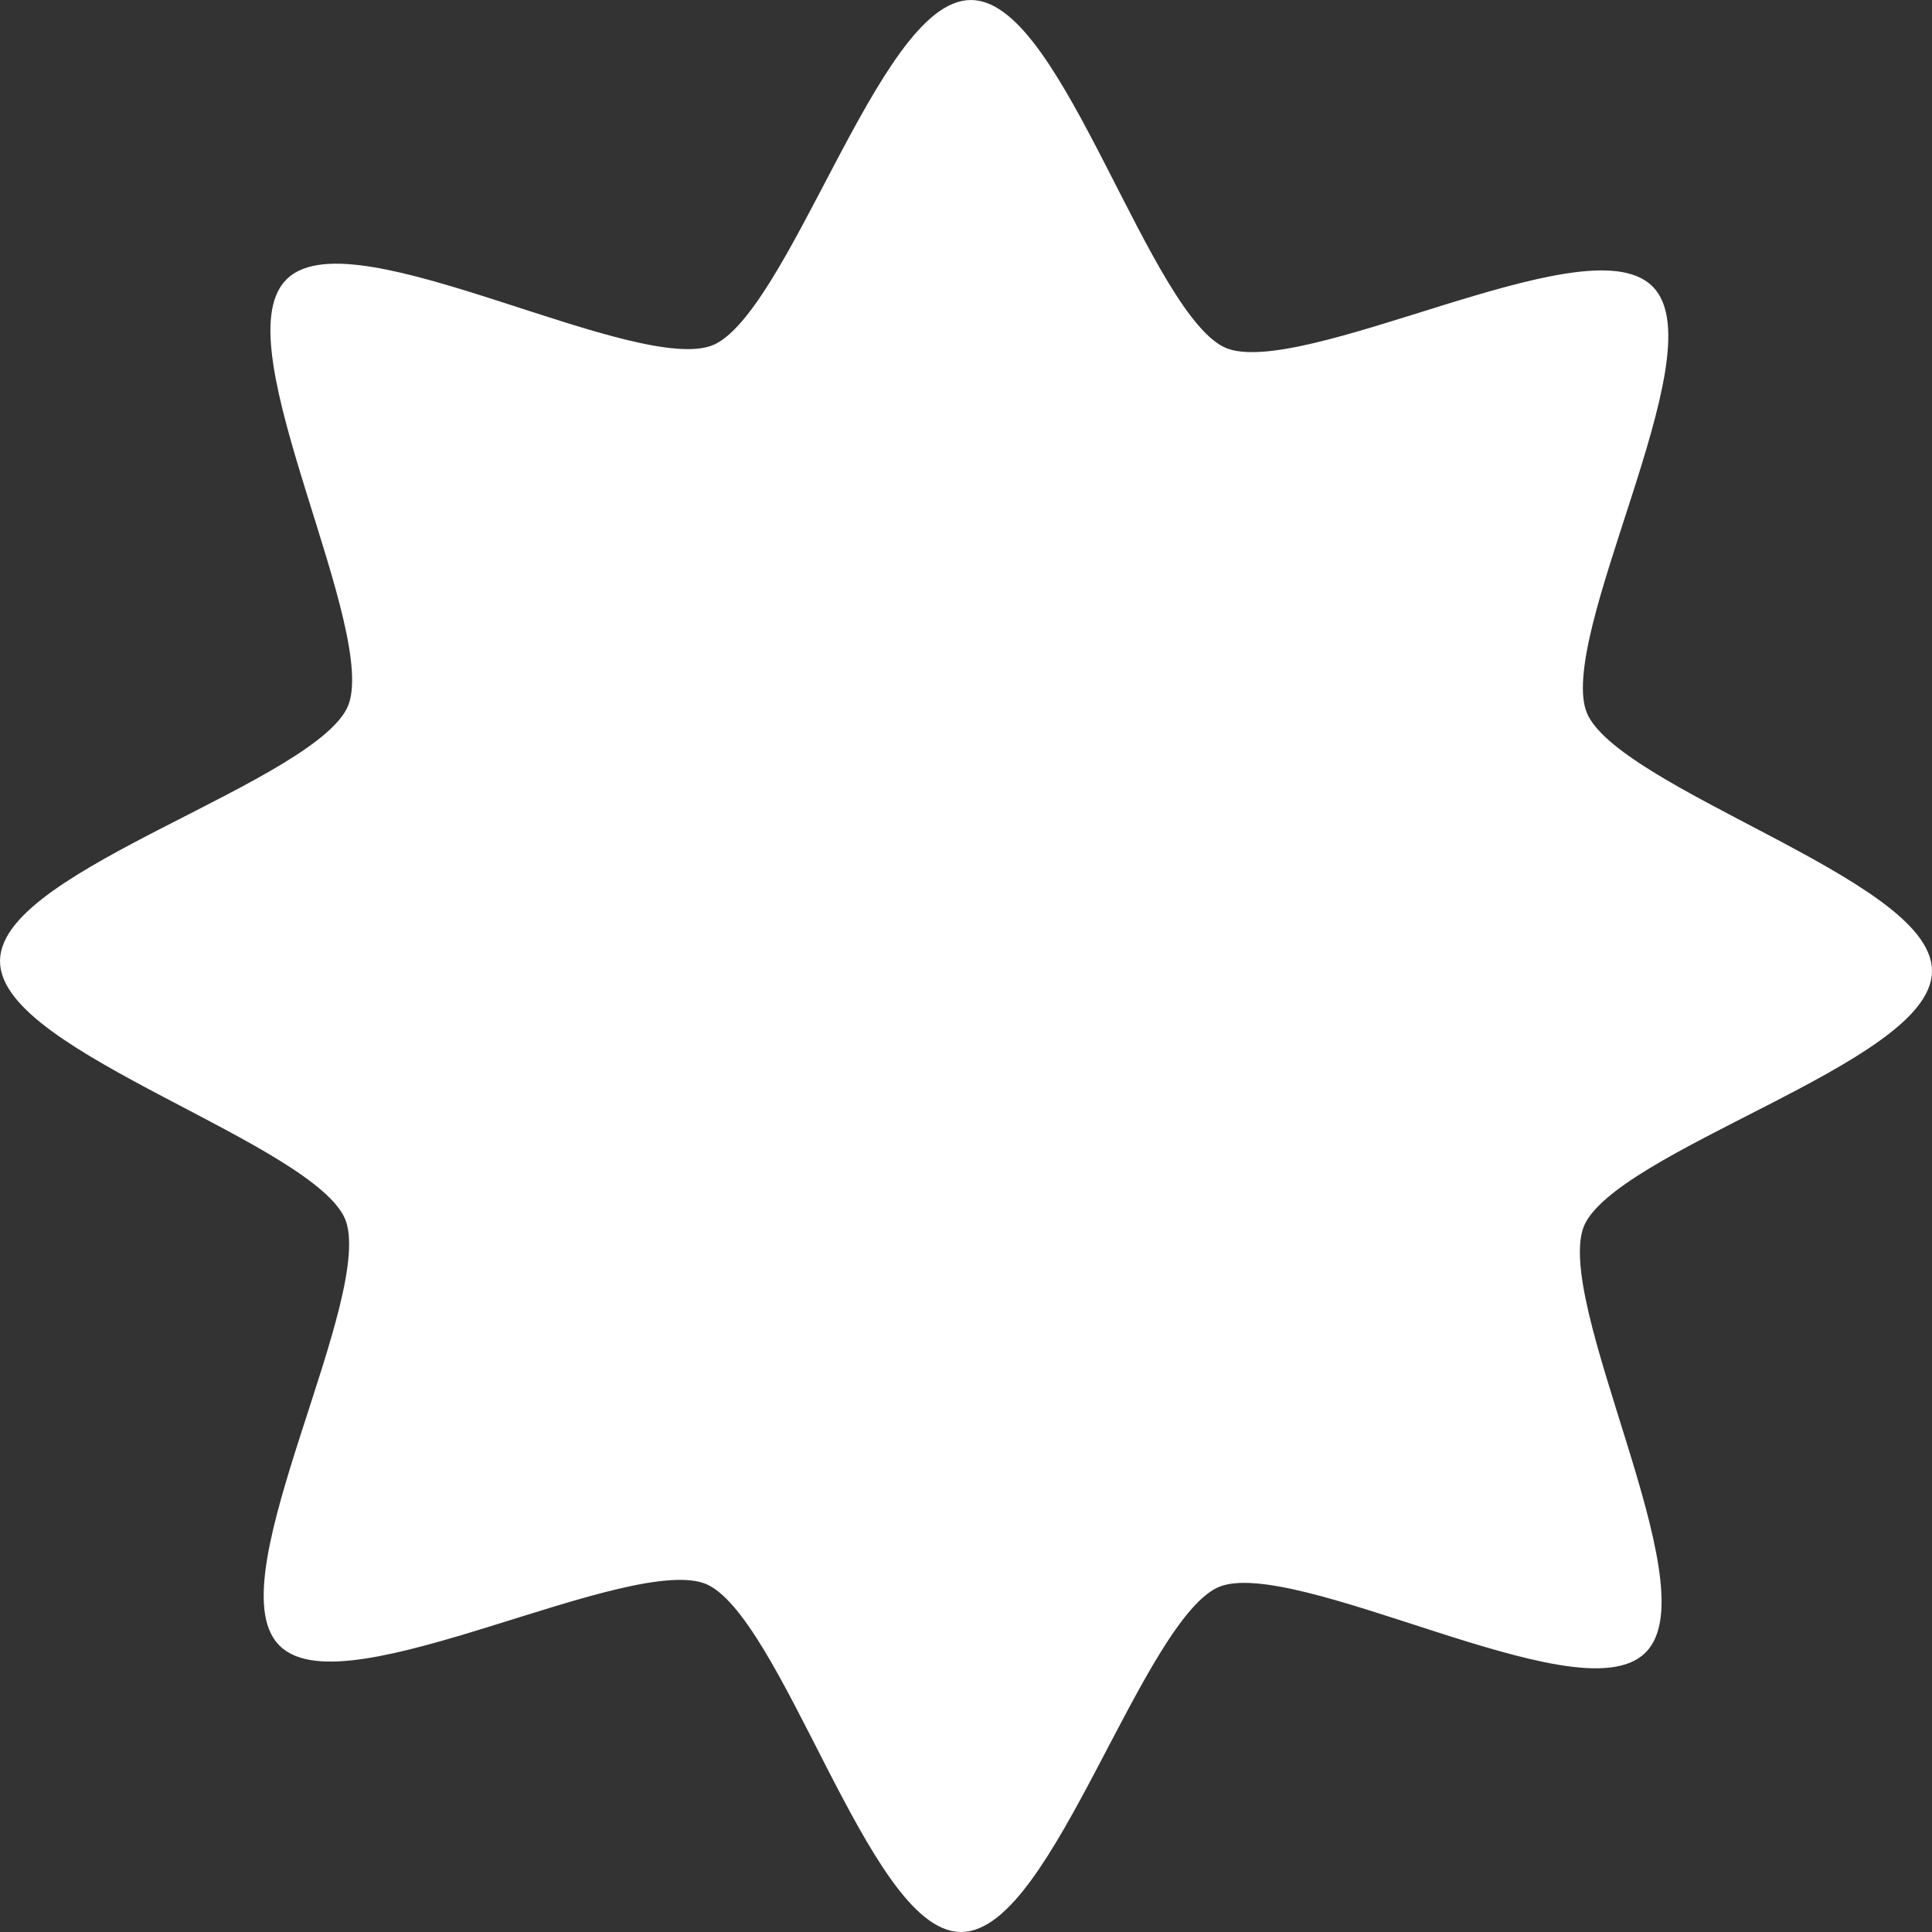 <?xml version="1.0" encoding="UTF-8" standalone="no"?>
<!-- Created with Inkscape (http://www.inkscape.org/) -->

<svg
   width="200mm"
   height="200mm"
   viewBox="0 0 117.876 117.876"
   version="1.1"
   id="svg1"
   xmlns:inkscape="http://www.inkscape.org/namespaces/inkscape"
   xmlns:sodipodi="http://sodipodi.sourceforge.net/DTD/sodipodi-0.dtd"
   xmlns="http://www.w3.org/2000/svg"
   xmlns:svg="http://www.w3.org/2000/svg">
  <rect x="0" y="0" width="117.876" height="117.876" fill="#333333" stroke="none"/>
  <sodipodi:namedview
     id="namedview1"
     pagecolor="#ffffff"
     bordercolor="#000000"
     borderopacity="0.25"
     inkscape:showpageshadow="2"
     inkscape:pageopacity="0.0"
     inkscape:pagecheckerboard="0"
     inkscape:deskcolor="#d1d1d1"
     inkscape:document-units="mm"
     showguides="true" />
  <defs
     id="defs1" />
  <g
     inkscape:label="Layer 1"
     inkscape:groupmode="layer"
     id="layer1"
     transform="translate(-41.34,-47.55)">
    <path
       sodipodi:type="star"
       style="fill:#ffffff;fill-opacity:1;stroke:#ffffff;stroke-width:0.786;stroke-dasharray:none;stroke-opacity:1"
       id="path7"
       inkscape:flatsided="false"
       sodipodi:sides="8"
       sodipodi:cx="49.715828"
       sodipodi:cy="81.388206"
       sodipodi:r1="40.513733"
       sodipodi:r2="58.545856"
       sodipodi:arg1="0.39802489"
       sodipodi:arg2="0.79072397"
       inkscape:rounded="0.2"
       inkscape:randomized="0"
       d="m 87.063,97.091 c -2.031,4.83 7.555,22.23 3.83,25.915 -3.724,3.685 -21.022,-6.085 -25.873,-4.106 -4.851,1.979 -10.377,21.061 -15.616,21.033 -5.239,-0.028 -10.562,-19.168 -15.391,-21.198 -4.83,-2.031 -22.23,7.555 -25.915,3.83 C 4.413,118.841 14.183,101.544 12.204,96.693 10.225,91.841 -8.857,86.316 -8.829,81.076 -8.801,75.837 10.338,70.515 12.369,65.685 14.4,60.855 4.814,43.455 8.539,39.77 12.263,36.085 29.56,45.856 34.411,43.876 39.263,41.897 44.788,22.815 50.028,22.843 c 5.239,0.028 10.562,19.168 15.391,21.198 4.83,2.031 22.23,-7.555 25.915,-3.83 3.685,3.724 -6.085,21.022 -4.106,25.873 1.979,4.851 21.061,10.377 21.033,15.616 -0.028,5.239 -19.168,10.562 -21.198,15.391 z"
       inkscape:transform-center-x="3.7307805"
       inkscape:transform-center-y="-1.9222886"
       transform="translate(50.562,25.1)"
       inkscape:export-filename="brightness_icon.svg"
       inkscape:export-xdpi="96"
       inkscape:export-ydpi="96" />
  </g>
</svg>
